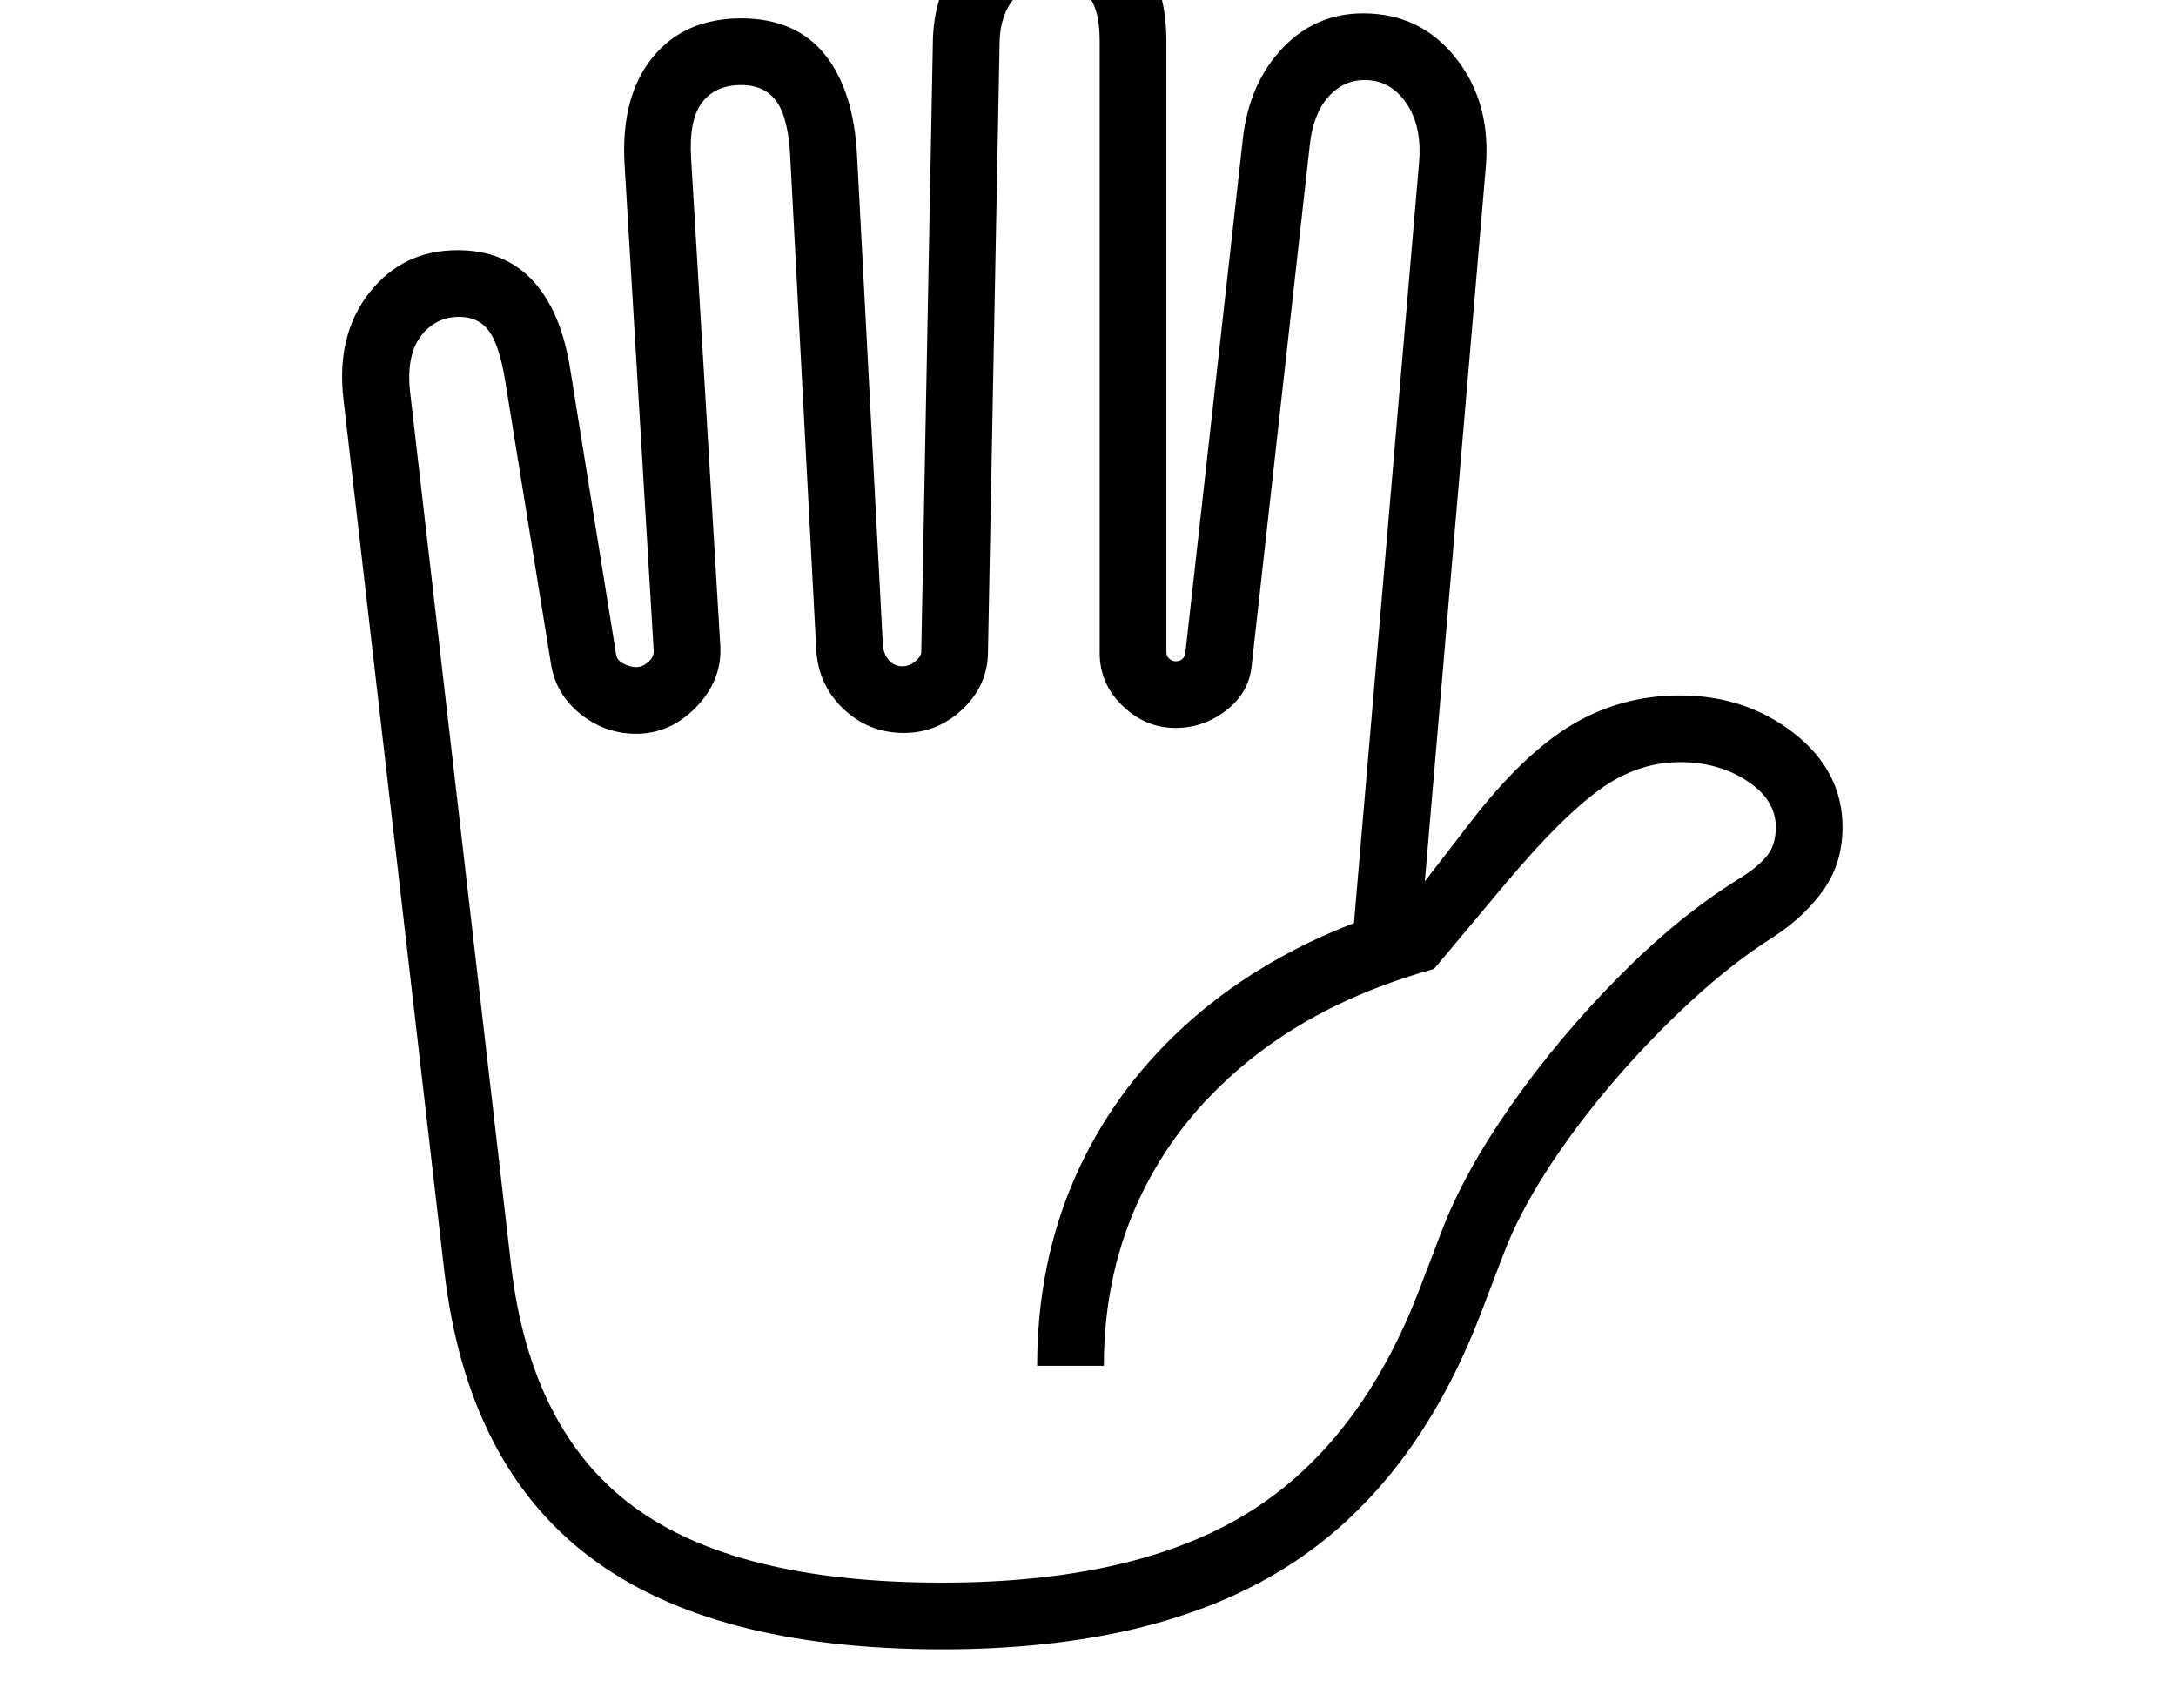 <svg xmlns="http://www.w3.org/2000/svg" viewBox="-10 0 2610 2048"><path d="M1120 1978q-277 0-423.5-111.5T523 1525L402 479q-9-77 31-128t106-51q56 0 90 36.5T674 443l55 342q1 7 9 11t15 4q8 0 15-6.5t6-14.5l-35-584q-4-80 34-126.5T879 22q65 0 100 43t39 122l31 587q1 11 7.5 18t15.5 7 16-6 7-11l14-735q2-64 41.5-106.5T1250-102q65 0 102 40t37 111v733q0 5 3.5 8t7.5 3q11 0 12-12l69-617q8-65 47.5-106.5T1625 16q69 0 111.5 54t35.5 132l-73 855 54-70q63-82 122-117.5t130-35.5q79 0 137 45.5t58 112.5q0 42-22 74t-60 57q-49 31-98.5 76.5t-94.5 98-79.5 106T1793 1505l-26 68q-80 210-236 307.5t-411 97.5zm0-80q231 0 366.5-83.5T1693 1545l26-68q27-71 83.5-151.5t128-153T2074 1055q23-14 34.5-27.5T2120 992q0-33-34.5-55.5T2005 914q-51 0-96.5 33T1798 1057l-88 105q-126 35-214.5 104t-135 163.5T1314 1638h-80q0-122 45-225t130.5-181.5T1614 1107l78-911q4-44-15-72t-50-28q-26 0-44 20.5t-22 57.5l-70 627q-4 31-31 51.5t-60 20.5q-36 0-63.5-26.5T1309 783V49q0-38-14-54.5T1250-22q-26 0-43 19.5T1189 49l-14 735q-1 39-31 67t-70 28q-42 0-72.5-29T969 778l-31-587q-2-48-16-68.5T879 102q-31 0-47 21t-13 68l35 584q2 41-29 73t-72 32q-37 0-66.5-23.5T651 797l-55-340q-7-43-19.5-60T541 380q-29 0-46.5 23.5T482 471l121 1046q23 198 146.5 289.5T1120 1898z"/></svg>